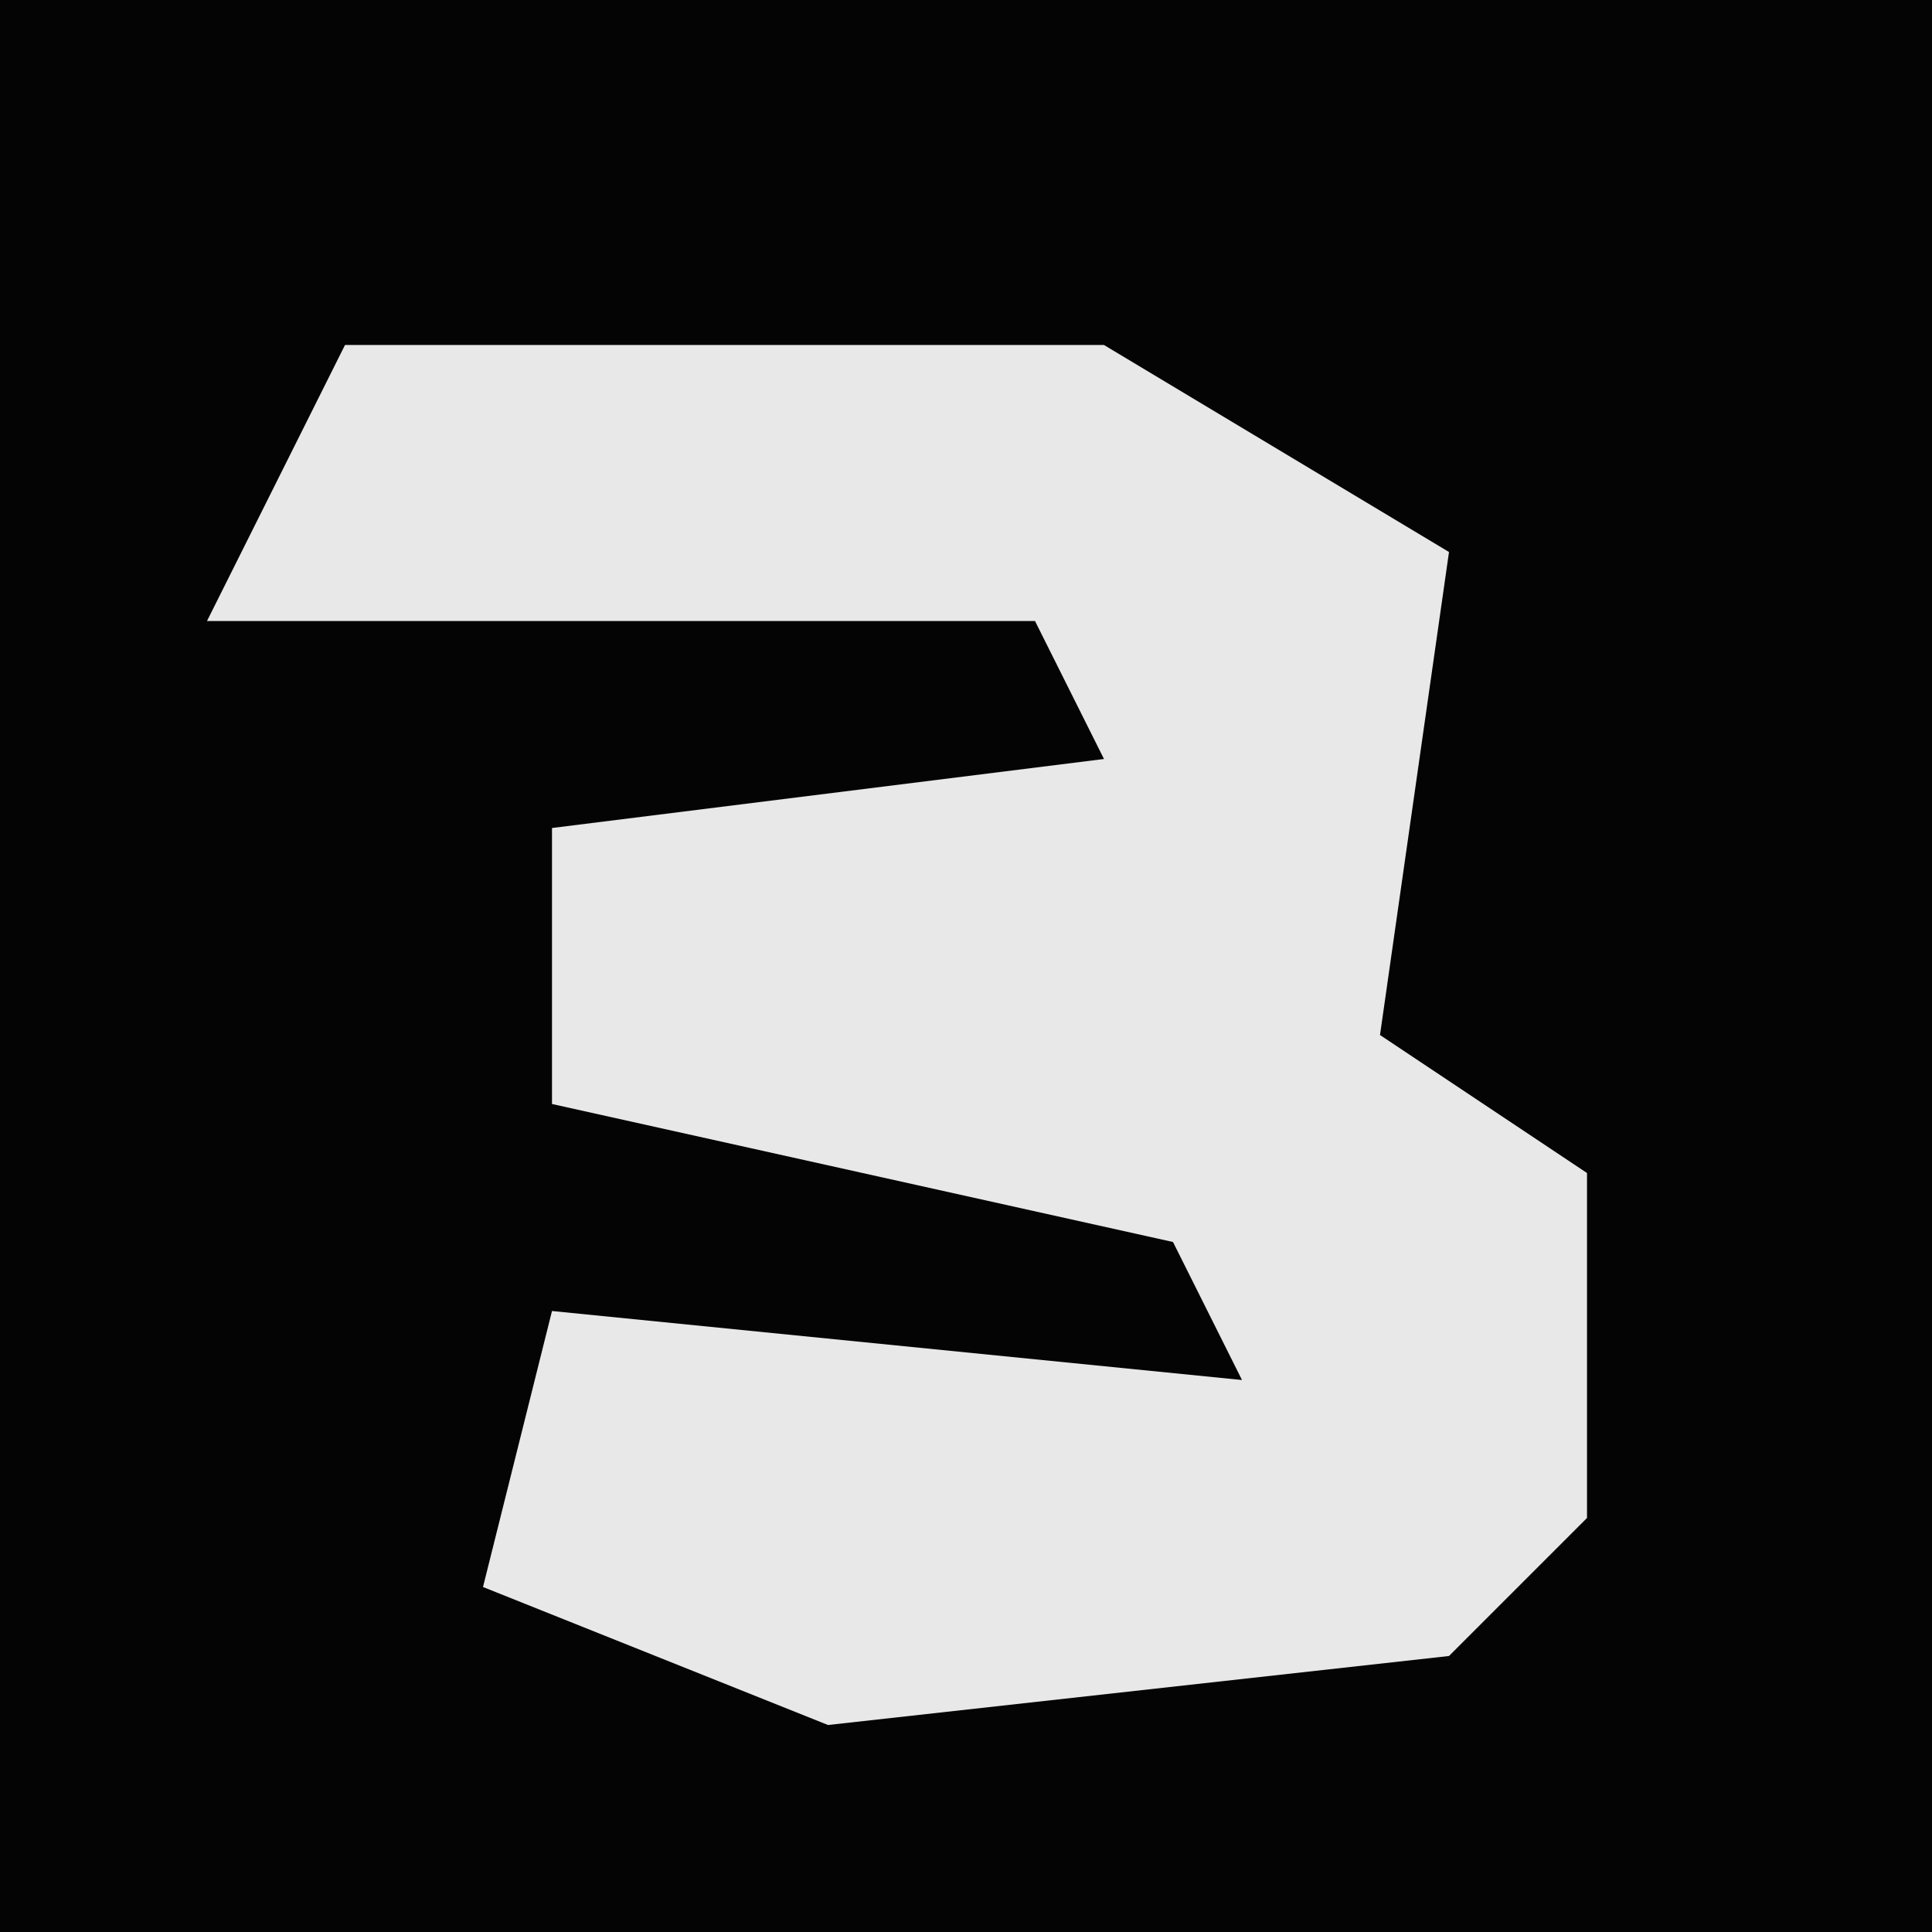 <?xml version="1.0" encoding="UTF-8"?>
<svg version="1.1" xmlns="http://www.w3.org/2000/svg" width="28" height="28">
<path d="M0,0 L28,0 L28,28 L0,28 Z " fill="#040404" transform="translate(0,0)"/>
<path d="M0,0 L11,0 L16,3 L15,10 L18,12 L18,17 L16,19 L7,20 L2,18 L3,14 L13,15 L12,13 L3,11 L3,7 L11,6 L10,4 L2,4 L-2,4 Z " fill="#E8E8E8" transform="translate(5,5)"/>
</svg>
